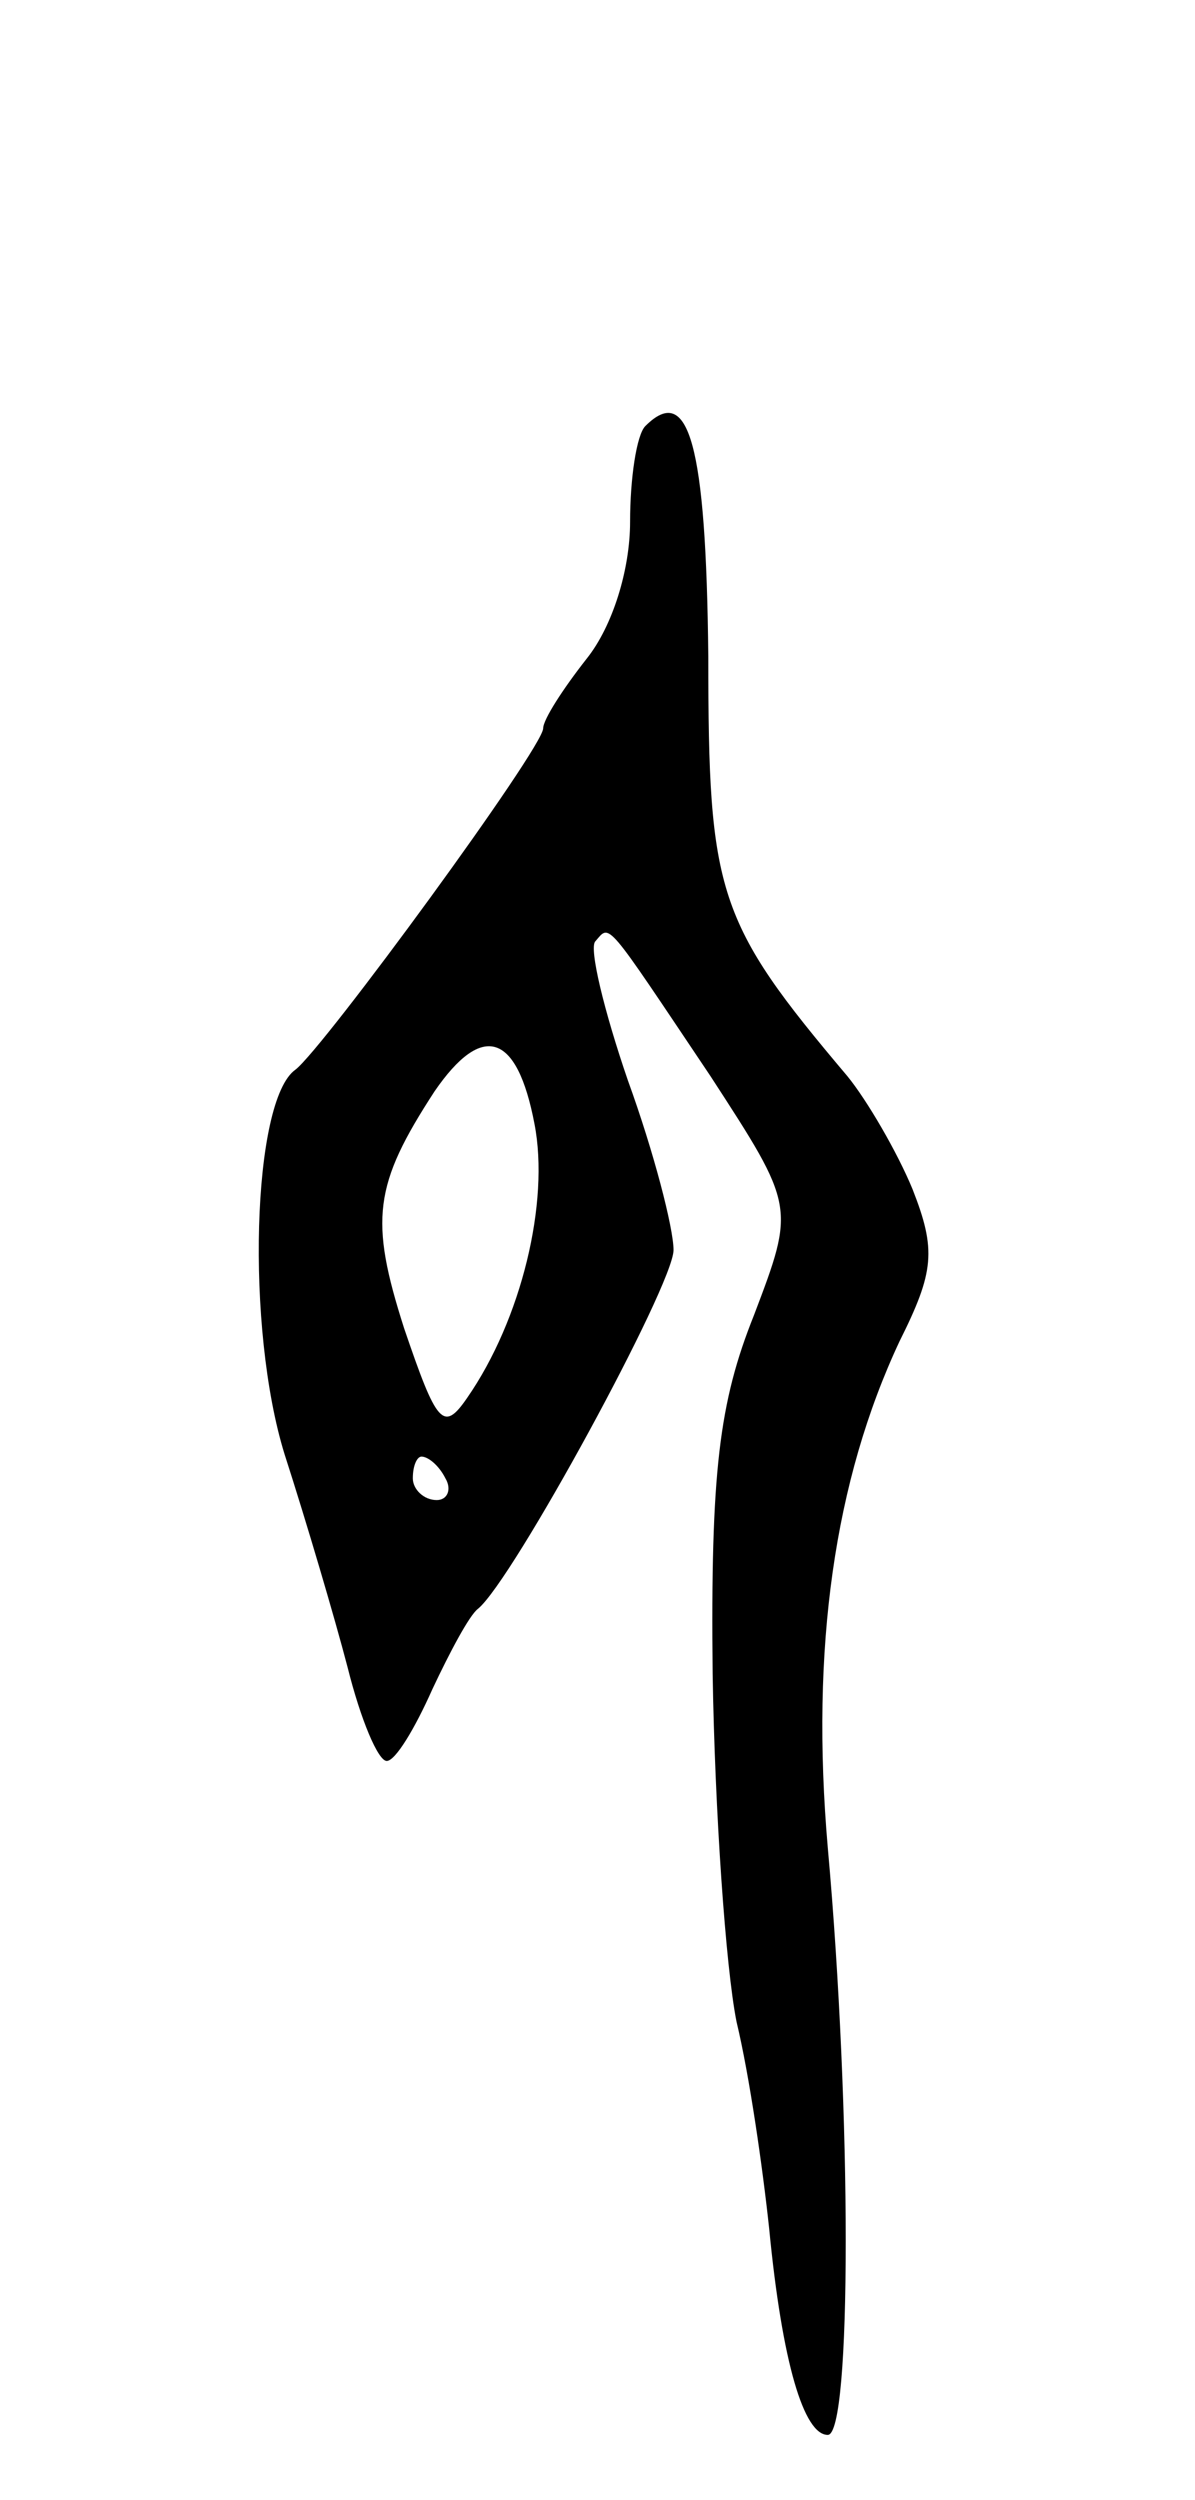 <svg version="1.0" xmlns="http://www.w3.org/2000/svg"
 width="55pt" height="115pt" viewBox="0 0 55 115"
 preserveAspectRatio="xMidYMid meet">
<g transform="translate(0,115) scale(0.1,-0.1)"
fill="#000000" stroke="none">
<path d="M297 954 c-4 -4 -7 -24 -7 -44 0 -22 -8 -48 -20 -63 -11 -14 -20 -28
-20 -32 0 -9 -101 -147 -114 -157 -20 -14 -23 -119 -5 -177 10 -31 23 -75 29
-98 6 -24 14 -43 18 -43 4 0 13 15 21 33 8 17 17 34 21 37 16 13 90 149 90
165 0 10 -9 45 -21 78 -11 32 -18 61 -15 64 7 8 4 11 53 -62 39 -60 39 -60 20
-110 -16 -40 -20 -72 -19 -165 1 -63 6 -135 11 -160 6 -25 12 -67 15 -95 6
-62 16 -95 27 -95 11 0 11 148 0 270 -8 92 3 169 33 233 16 32 17 42 6 70 -7
17 -21 41 -30 52 -60 71 -64 84 -64 193 -1 98 -9 126 -29 106z m-51 -321 c7
-36 -6 -90 -31 -126 -11 -16 -14 -12 -29 32 -16 50 -14 66 14 109 22 32 38 27
46 -15z m-41 -163 c3 -5 1 -10 -4 -10 -6 0 -11 5 -11 10 0 6 2 10 4 10 3 0 8
-4 11 -10z"/>
</g>
</svg>
